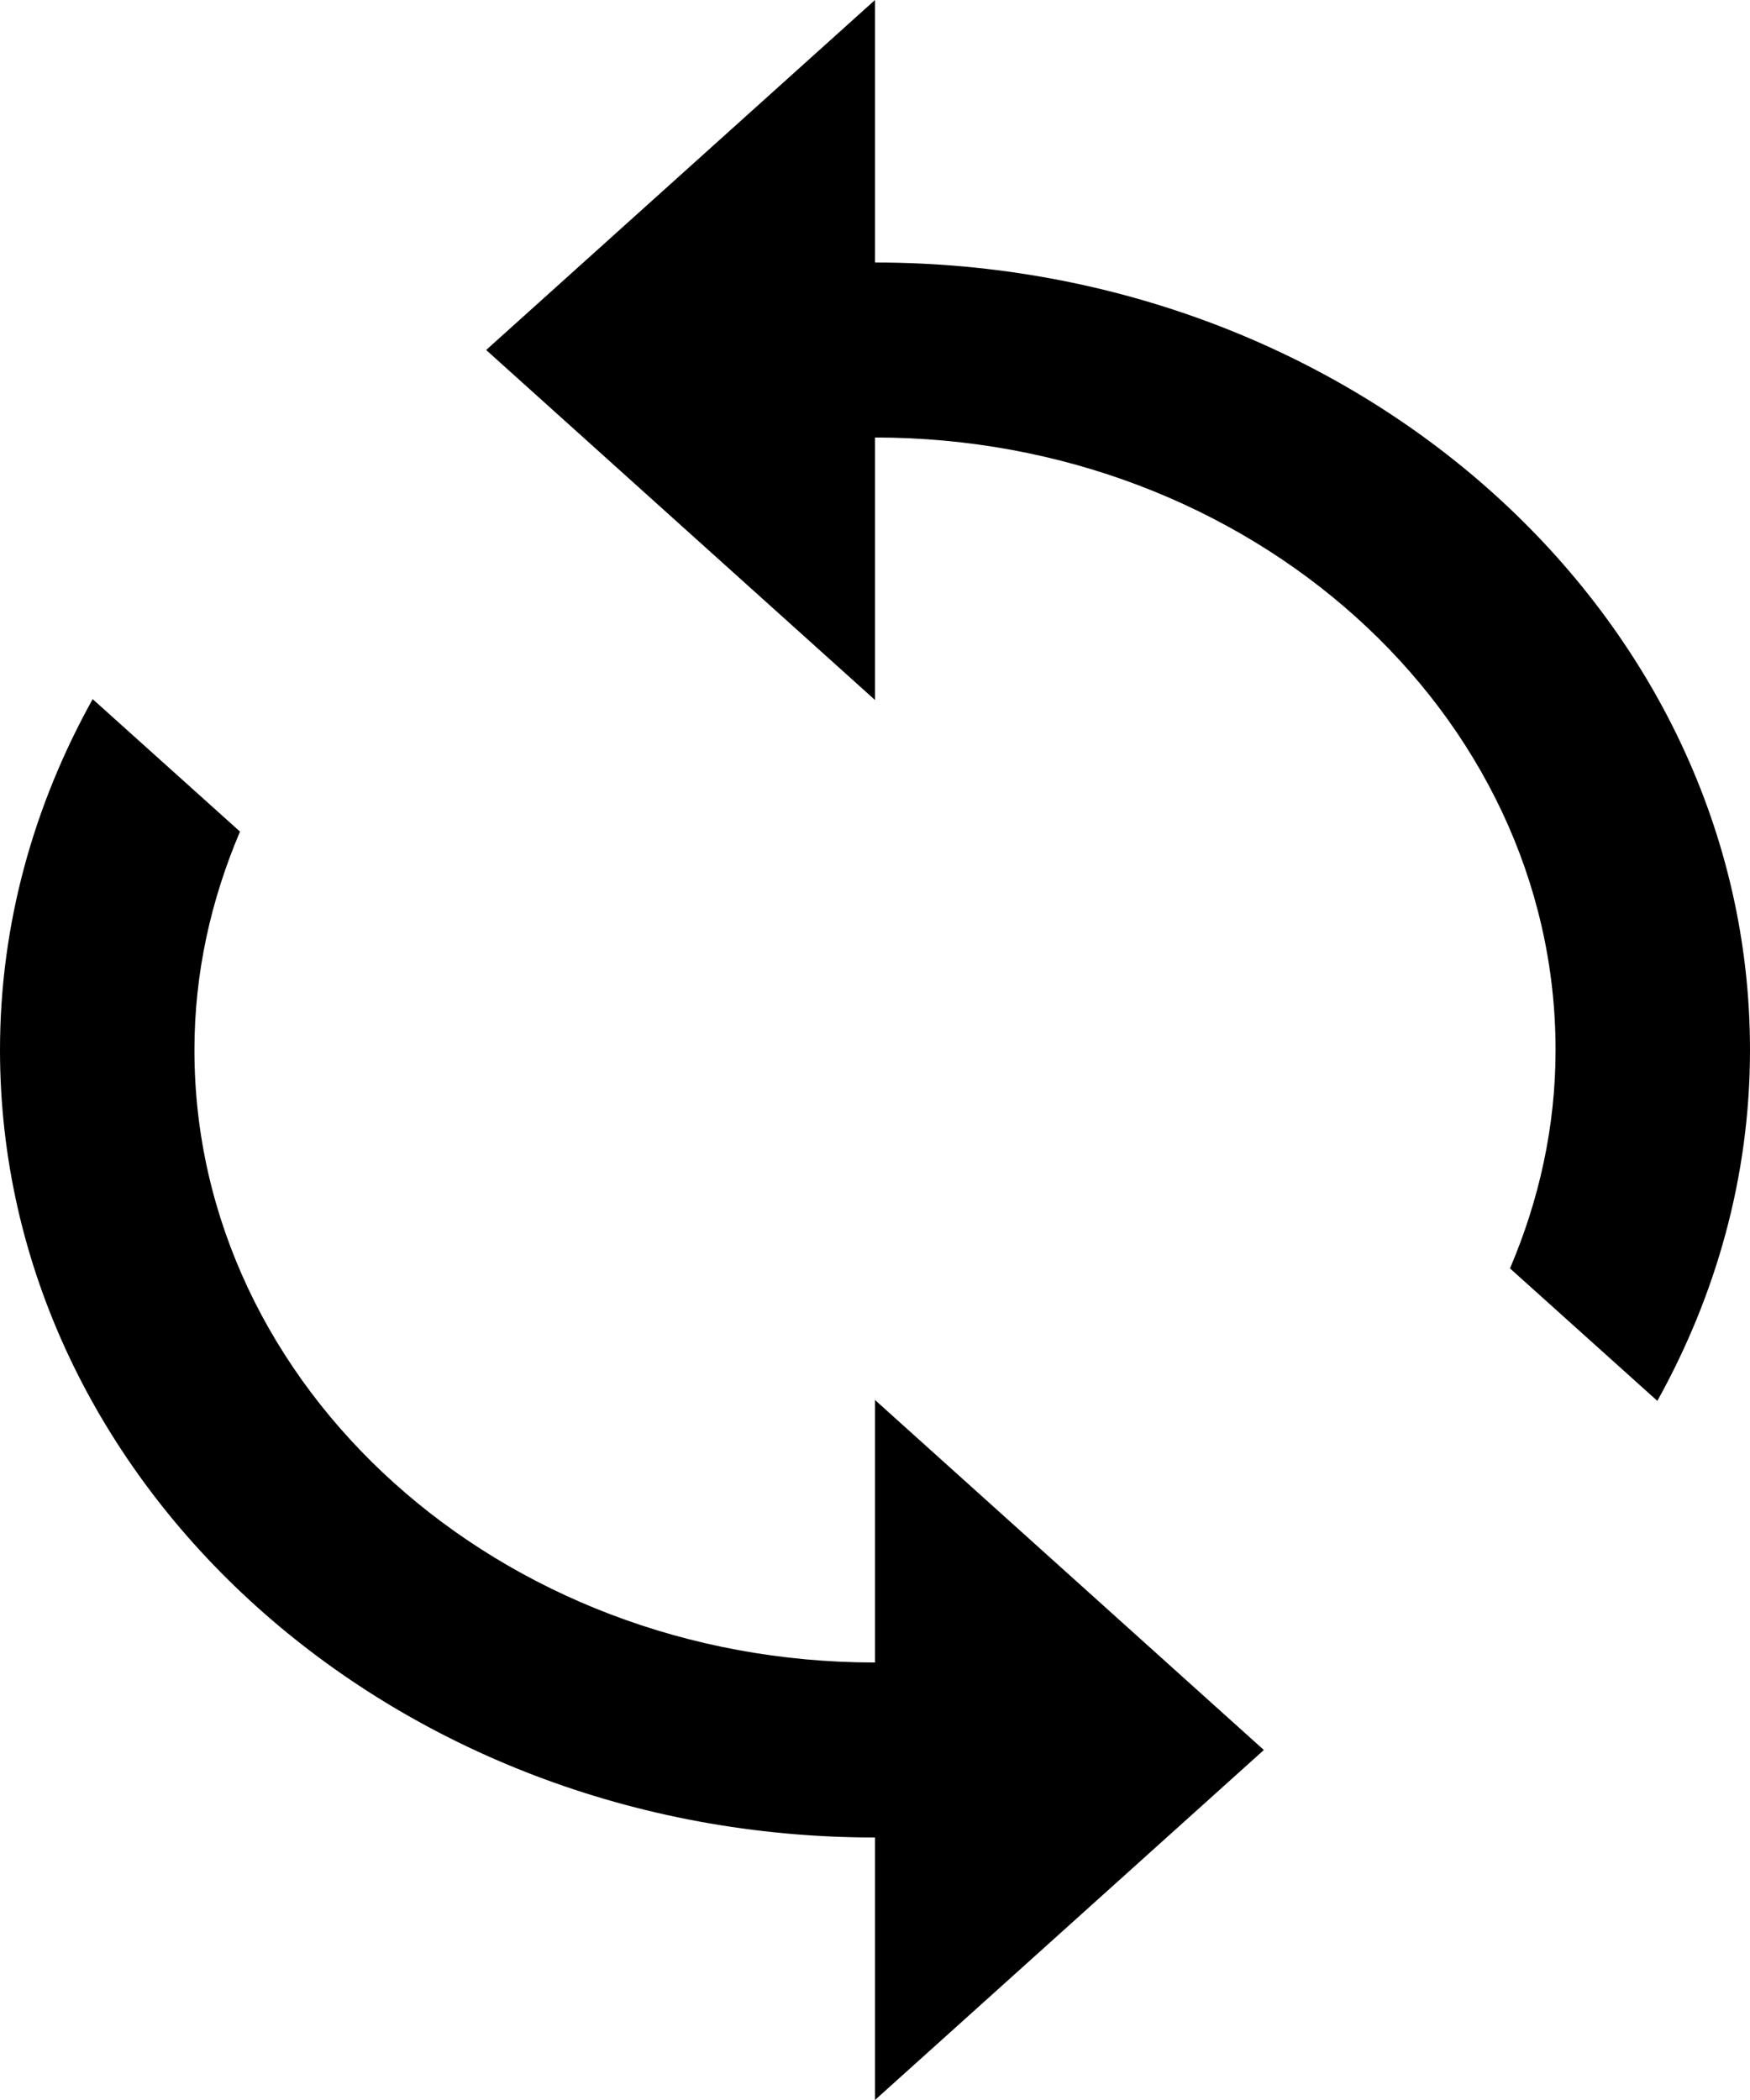 <svg width="20" height="24" viewBox="0 0 20 24" fill="none" xmlns="http://www.w3.org/2000/svg">
<path d="M10 0L5.556 4L10 8V5C14.288 5 17.778 8.14 17.778 12C17.778 12.88 17.588 13.72 17.257 14.496L18.941 16.01C19.613 14.801 20 13.442 20 12C20 7.038 15.514 3 10 3V0ZM1.059 7.99C0.387 9.199 0 10.558 0 12C0 16.962 4.486 21 10 21V24L14.444 20L10 16V19C5.712 19 2.222 15.86 2.222 12C2.222 11.12 2.412 10.28 2.743 9.504L1.059 7.99Z" fill="black"/>
</svg>
